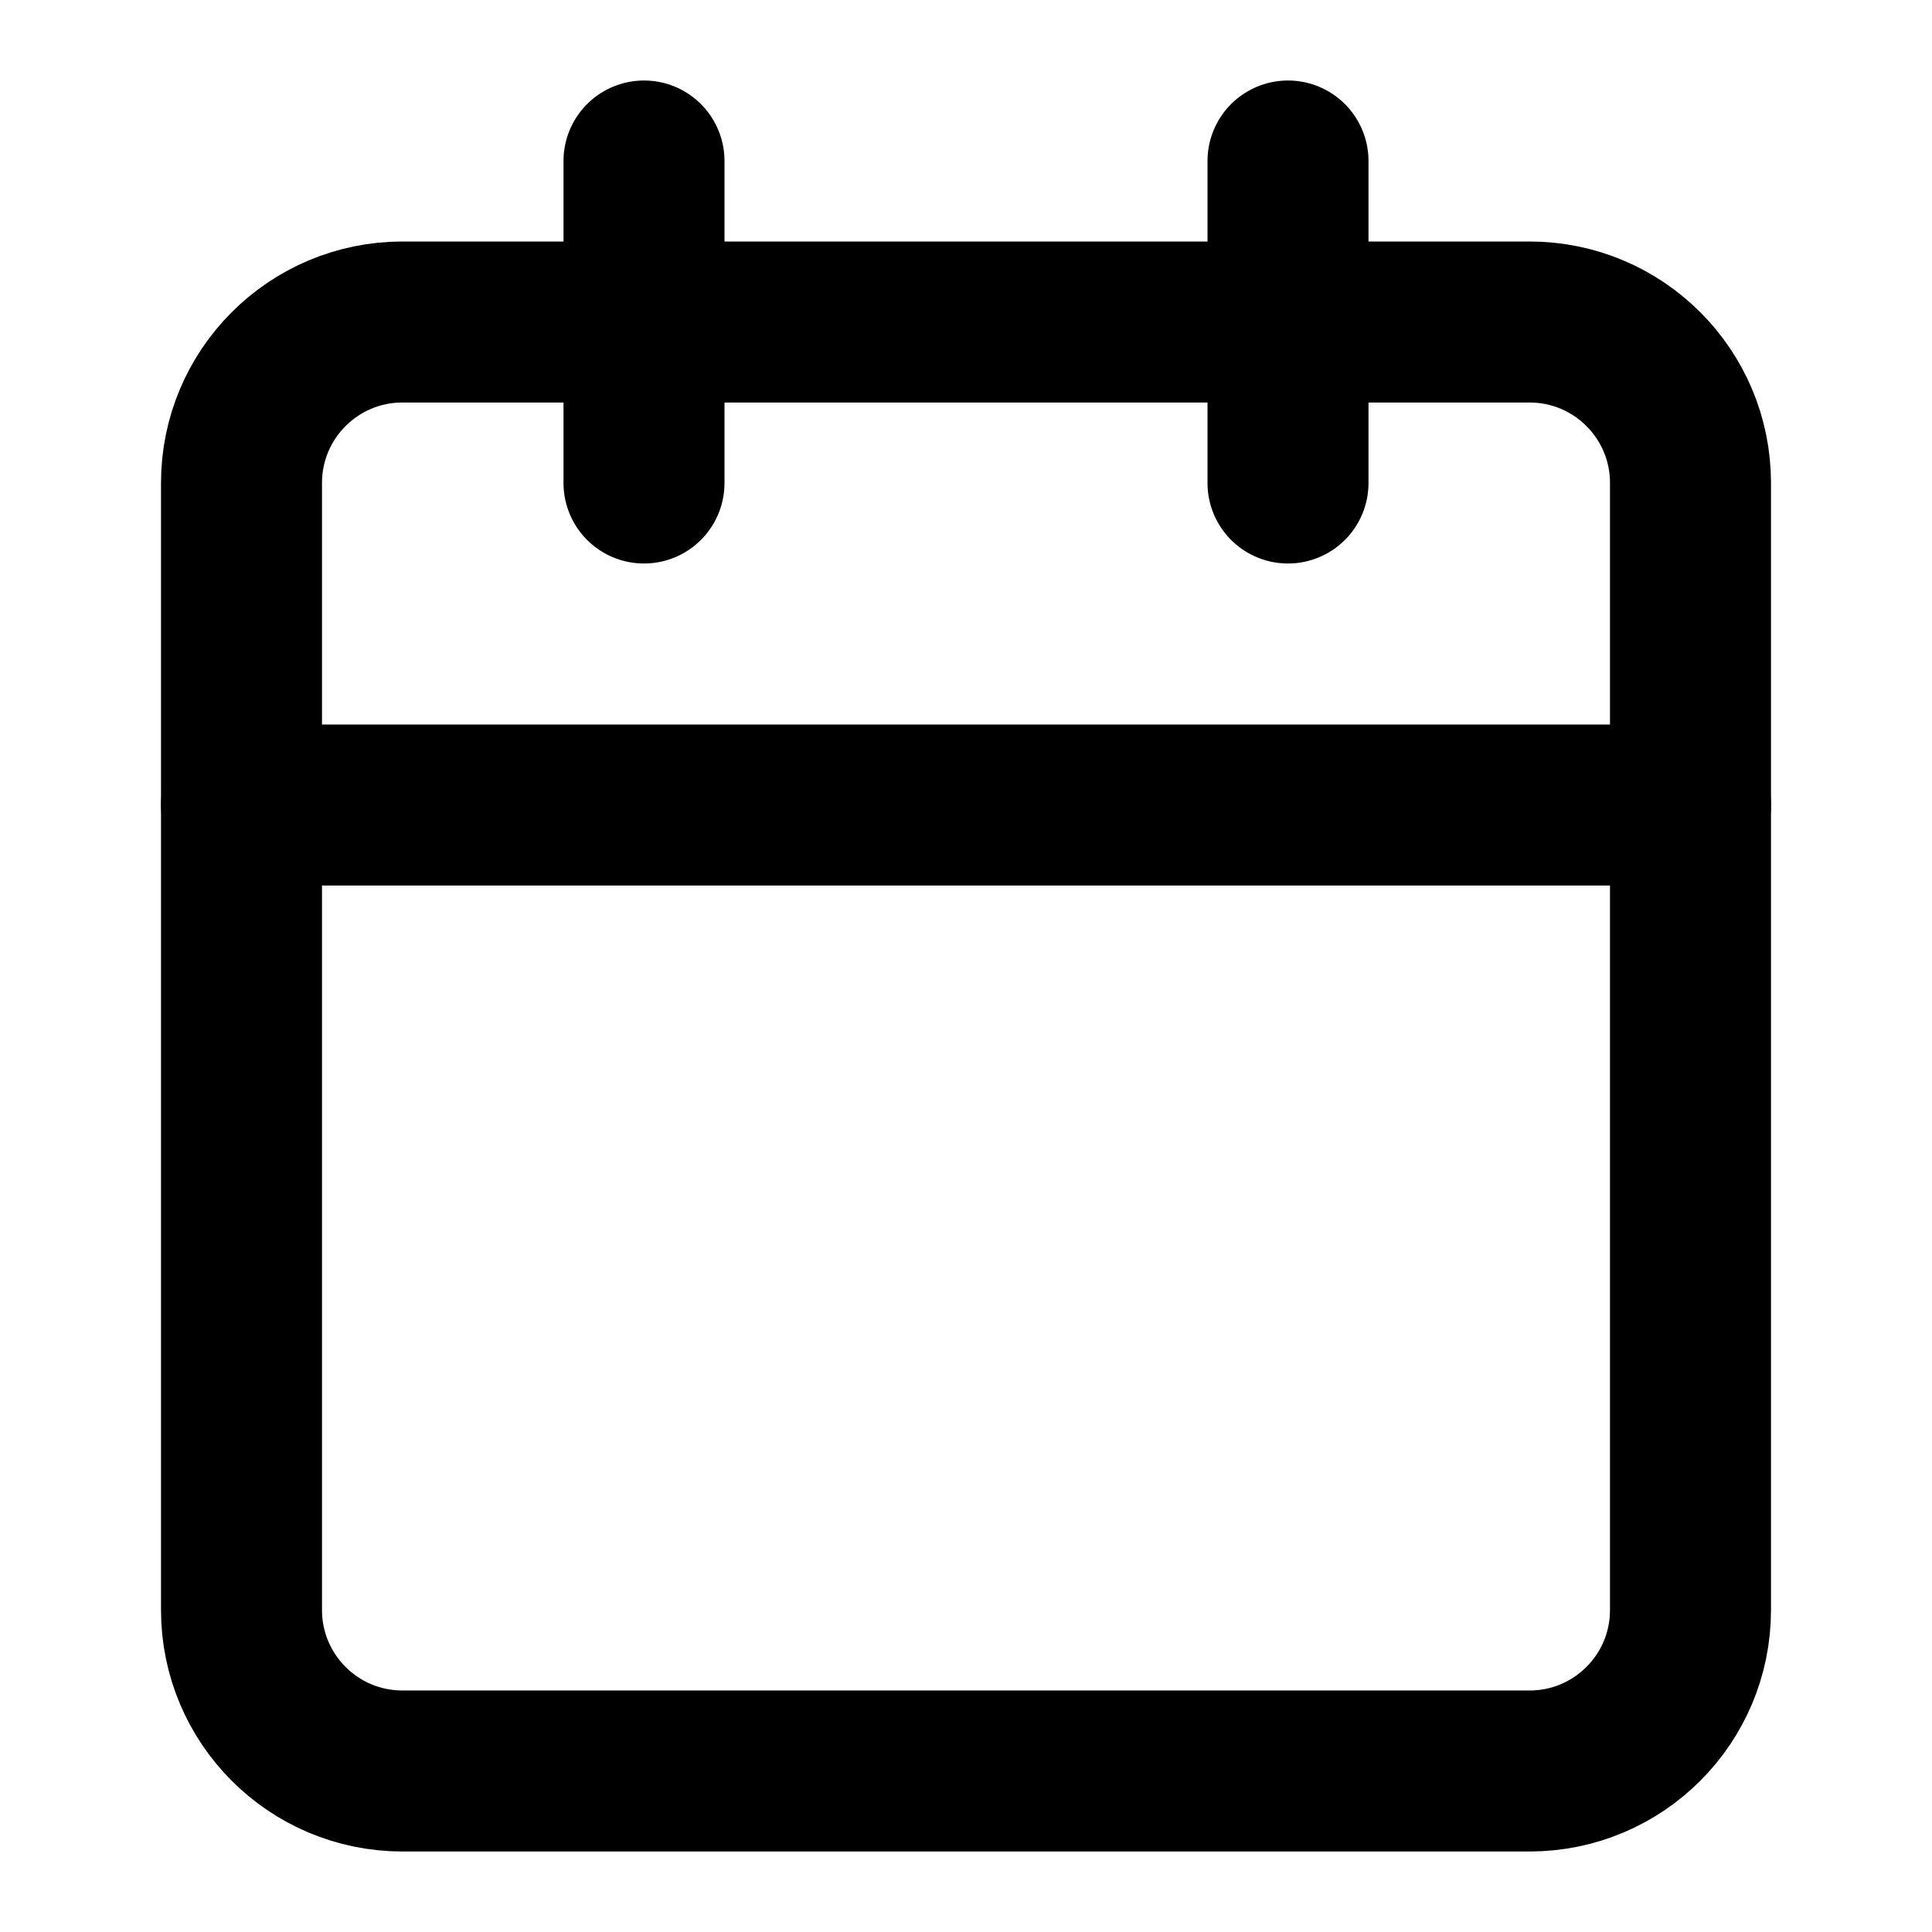 <svg xmlns="http://www.w3.org/2000/svg" width="24" height="24" fill="none" viewBox="0 0 24 24">
  <path fill="#fff" d="M0 0h24v24H0V0z"/>
  <path stroke="#000" stroke-linecap="round" stroke-linejoin="round" stroke-width="2" d="M19 4H5c-1.105 0-2 .895-2 2v14c0 1.105.895 2 2 2h14c1.105 0 2-.895 2-2V6c0-1.105-.895-2-2-2z"/>
  <path stroke="#000" stroke-linecap="round" stroke-linejoin="round" stroke-width="2" d="M16 2v4"/>
  <path stroke="#000" stroke-linecap="round" stroke-linejoin="round" stroke-width="2" d="M8 2v4"/>
  <path stroke="#000" stroke-linecap="round" stroke-linejoin="round" stroke-width="2" d="M3 10h18"/>
</svg>
